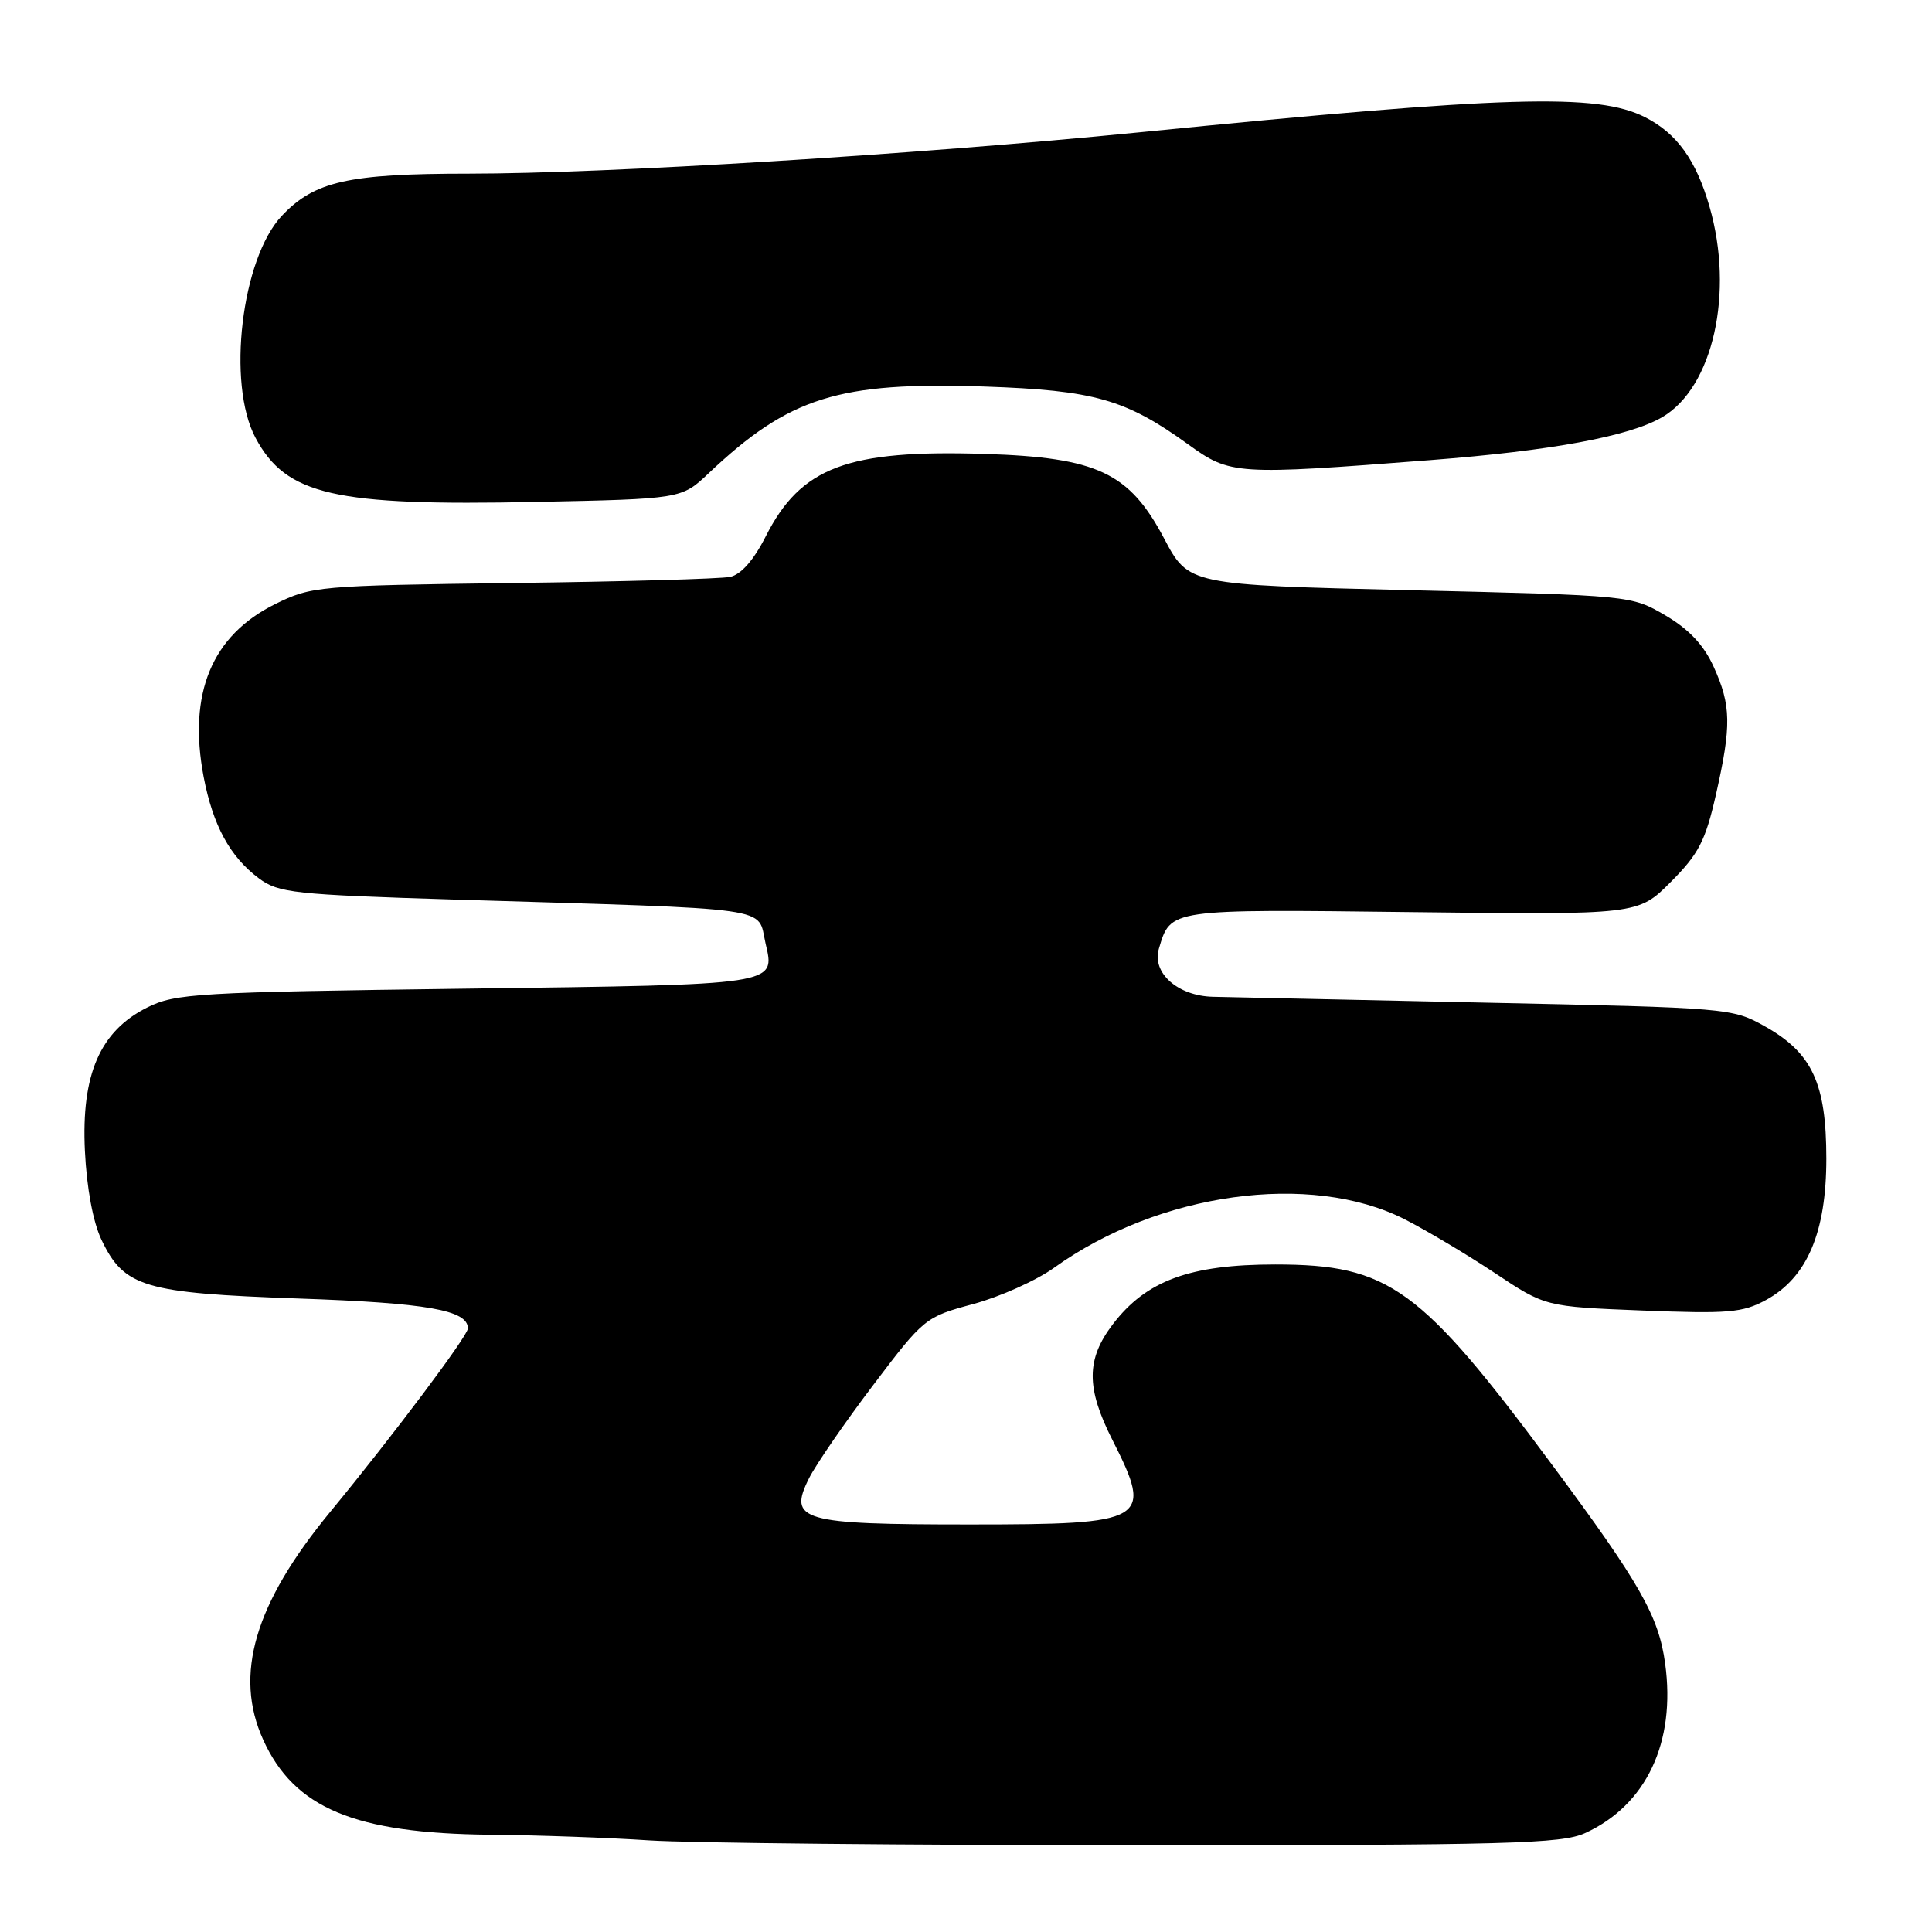 <?xml version="1.0" encoding="UTF-8" standalone="no"?>
<!DOCTYPE svg PUBLIC "-//W3C//DTD SVG 1.1//EN" "http://www.w3.org/Graphics/SVG/1.1/DTD/svg11.dtd" >
<svg xmlns="http://www.w3.org/2000/svg" xmlns:xlink="http://www.w3.org/1999/xlink" version="1.1" viewBox="0 0 256 256">
 <g >
 <path fill="currentColor"
d=" M 210.02 242.90 C 218.14 239.20 222.08 230.87 220.64 220.42 C 219.79 214.16 217.31 209.80 205.80 194.28 C 188.20 170.55 184.08 167.56 169.00 167.55 C 157.67 167.55 151.87 169.68 147.45 175.48 C 143.92 180.11 143.90 183.90 147.40 190.80 C 152.85 201.55 152.09 202.00 128.49 202.00 C 106.10 202.00 104.38 201.50 107.22 195.84 C 108.15 194.01 111.97 188.46 115.72 183.51 C 122.43 174.65 122.61 174.50 128.97 172.79 C 132.51 171.83 137.33 169.67 139.68 167.98 C 153.57 158.01 173.63 155.23 186.11 161.55 C 188.97 163.01 194.34 166.20 198.04 168.66 C 204.76 173.14 204.76 173.14 217.63 173.65 C 229.00 174.10 230.91 173.94 234.00 172.26 C 239.45 169.29 242.00 163.32 242.00 153.52 C 242.00 143.56 240.13 139.53 233.90 136.02 C 229.55 133.57 229.13 133.54 197.00 132.86 C 179.12 132.48 162.81 132.13 160.75 132.08 C 156.06 131.98 152.60 128.90 153.56 125.70 C 155.14 120.42 154.76 120.47 187.06 120.86 C 217.05 121.22 217.05 121.22 221.39 116.86 C 225.09 113.15 225.98 111.42 227.37 105.30 C 229.44 96.15 229.40 93.47 227.07 88.35 C 225.76 85.46 223.80 83.38 220.67 81.54 C 216.15 78.90 216.15 78.90 186.82 78.20 C 157.50 77.50 157.50 77.50 154.24 71.33 C 149.63 62.62 145.39 60.62 130.50 60.15 C 112.27 59.57 106.12 61.89 101.46 71.08 C 99.86 74.24 98.19 76.13 96.74 76.44 C 95.51 76.70 82.55 77.07 67.95 77.25 C 42.12 77.59 41.26 77.67 36.45 80.05 C 28.06 84.21 24.89 91.87 26.98 102.92 C 28.21 109.36 30.47 113.53 34.31 116.39 C 36.91 118.32 38.95 118.54 60.31 119.20 C 103.51 120.52 100.29 120.06 101.44 125.00 C 102.73 130.55 103.32 130.46 61.79 131.00 C 26.07 131.47 23.23 131.63 19.50 133.50 C 13.25 136.63 10.76 142.37 11.25 152.50 C 11.49 157.44 12.33 161.95 13.45 164.29 C 16.45 170.56 19.08 171.34 39.52 172.06 C 56.62 172.65 62.00 173.60 62.00 176.02 C 62.00 177.01 52.07 190.24 43.75 200.34 C 33.73 212.50 30.96 221.92 34.88 230.54 C 38.99 239.59 46.99 242.94 64.93 243.11 C 71.29 243.17 80.78 243.51 86.00 243.86 C 91.22 244.21 120.47 244.50 151.00 244.50 C 199.76 244.50 206.93 244.31 210.02 242.90 Z  M 93.90 62.71 C 104.57 52.62 111.11 50.57 130.45 51.22 C 144.99 51.72 149.14 52.90 157.42 58.87 C 163.04 62.93 163.65 62.97 189.50 60.97 C 205.64 59.72 215.90 57.82 220.25 55.28 C 226.99 51.35 229.81 38.78 226.52 27.38 C 224.75 21.22 222.19 17.67 218.00 15.54 C 211.66 12.32 199.87 12.67 151.00 17.53 C 121.10 20.50 80.52 23.00 62.14 23.01 C 46.14 23.01 41.66 24.02 37.35 28.59 C 31.99 34.27 30.03 50.85 33.86 58.02 C 37.92 65.61 44.28 67.06 70.90 66.51 C 90.31 66.11 90.31 66.11 93.90 62.71 Z "/>
</g>
</svg>